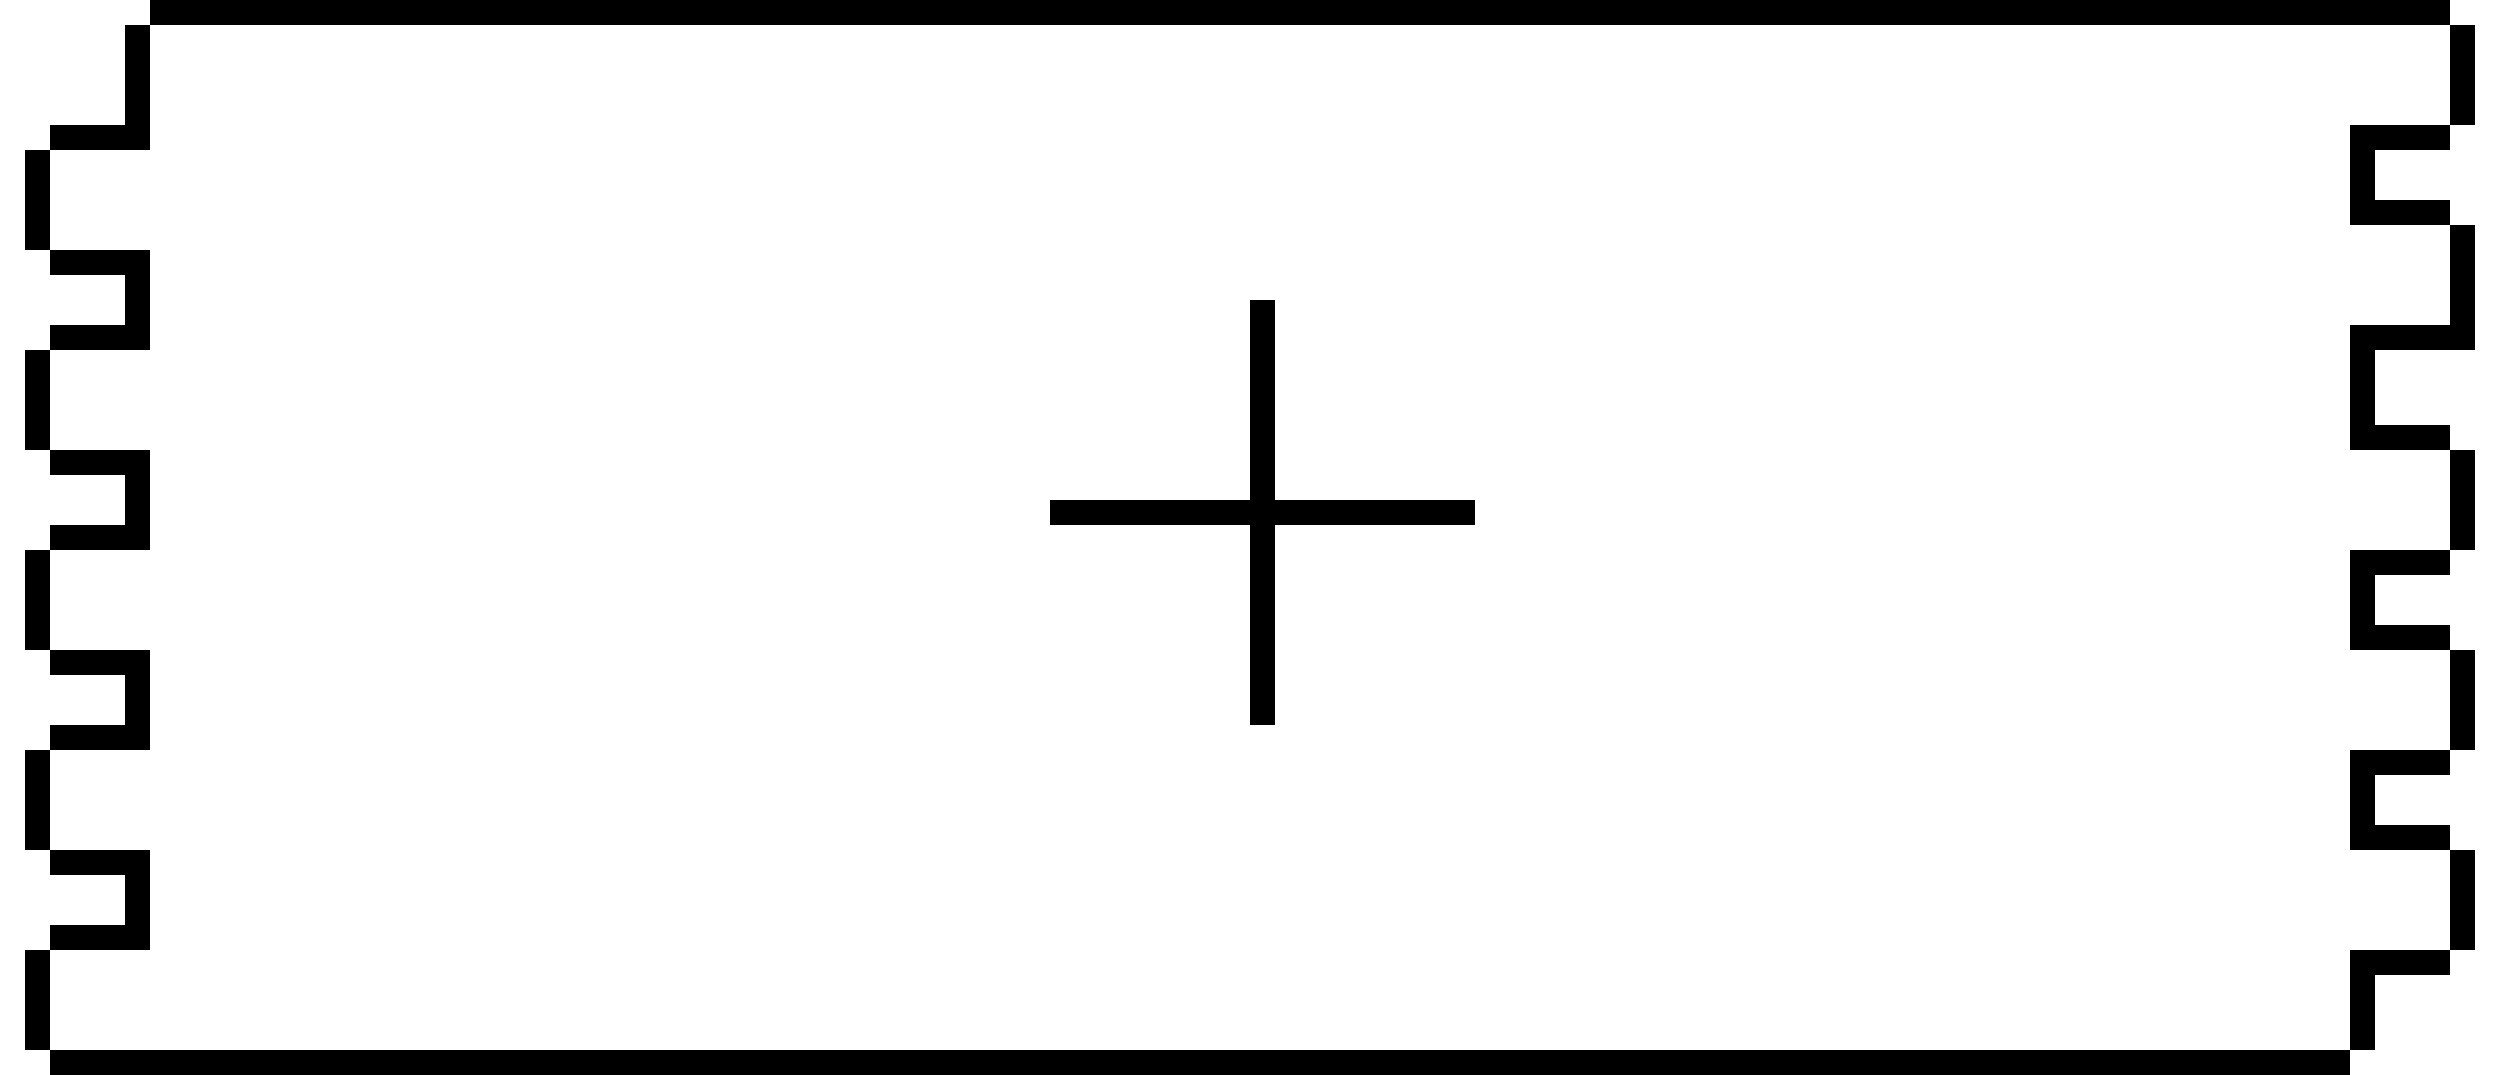<svg xmlns="http://www.w3.org/2000/svg" viewBox="0 -0.5 100 43" shape-rendering="crispEdges">
<path stroke="#000000" d="M6 0h92M5 1h1M98 1h1M5 2h1M98 2h1M5 3h1M98 3h1M5 4h1M98 4h1M2 5h4M94 5h4M1 6h1M94 6h1M1 7h1M94 7h1M1 8h1M94 8h4M1 9h1M98 9h1M2 10h4M98 10h1M5 11h1M98 11h1M5 12h1M50 12h1M98 12h1M2 13h4M50 13h1M94 13h5M1 14h1M50 14h1M94 14h1M1 15h1M50 15h1M94 15h1M1 16h1M50 16h1M94 16h1M1 17h1M50 17h1M94 17h4M2 18h4M50 18h1M98 18h1M5 19h1M50 19h1M98 19h1M5 20h1M42 20h17M98 20h1M2 21h4M50 21h1M98 21h1M1 22h1M50 22h1M94 22h4M1 23h1M50 23h1M94 23h1M1 24h1M50 24h1M94 24h1M1 25h1M50 25h1M94 25h4M2 26h4M50 26h1M98 26h1M5 27h1M50 27h1M98 27h1M5 28h1M50 28h1M98 28h1M2 29h4M98 29h1M1 30h1M94 30h4M1 31h1M94 31h1M1 32h1M94 32h1M1 33h1M94 33h4M2 34h4M98 34h1M5 35h1M98 35h1M5 36h1M98 36h1M2 37h4M98 37h1M1 38h1M94 38h4M1 39h1M94 39h1M1 40h1M94 40h1M1 41h1M94 41h1M2 42h92" />
</svg>